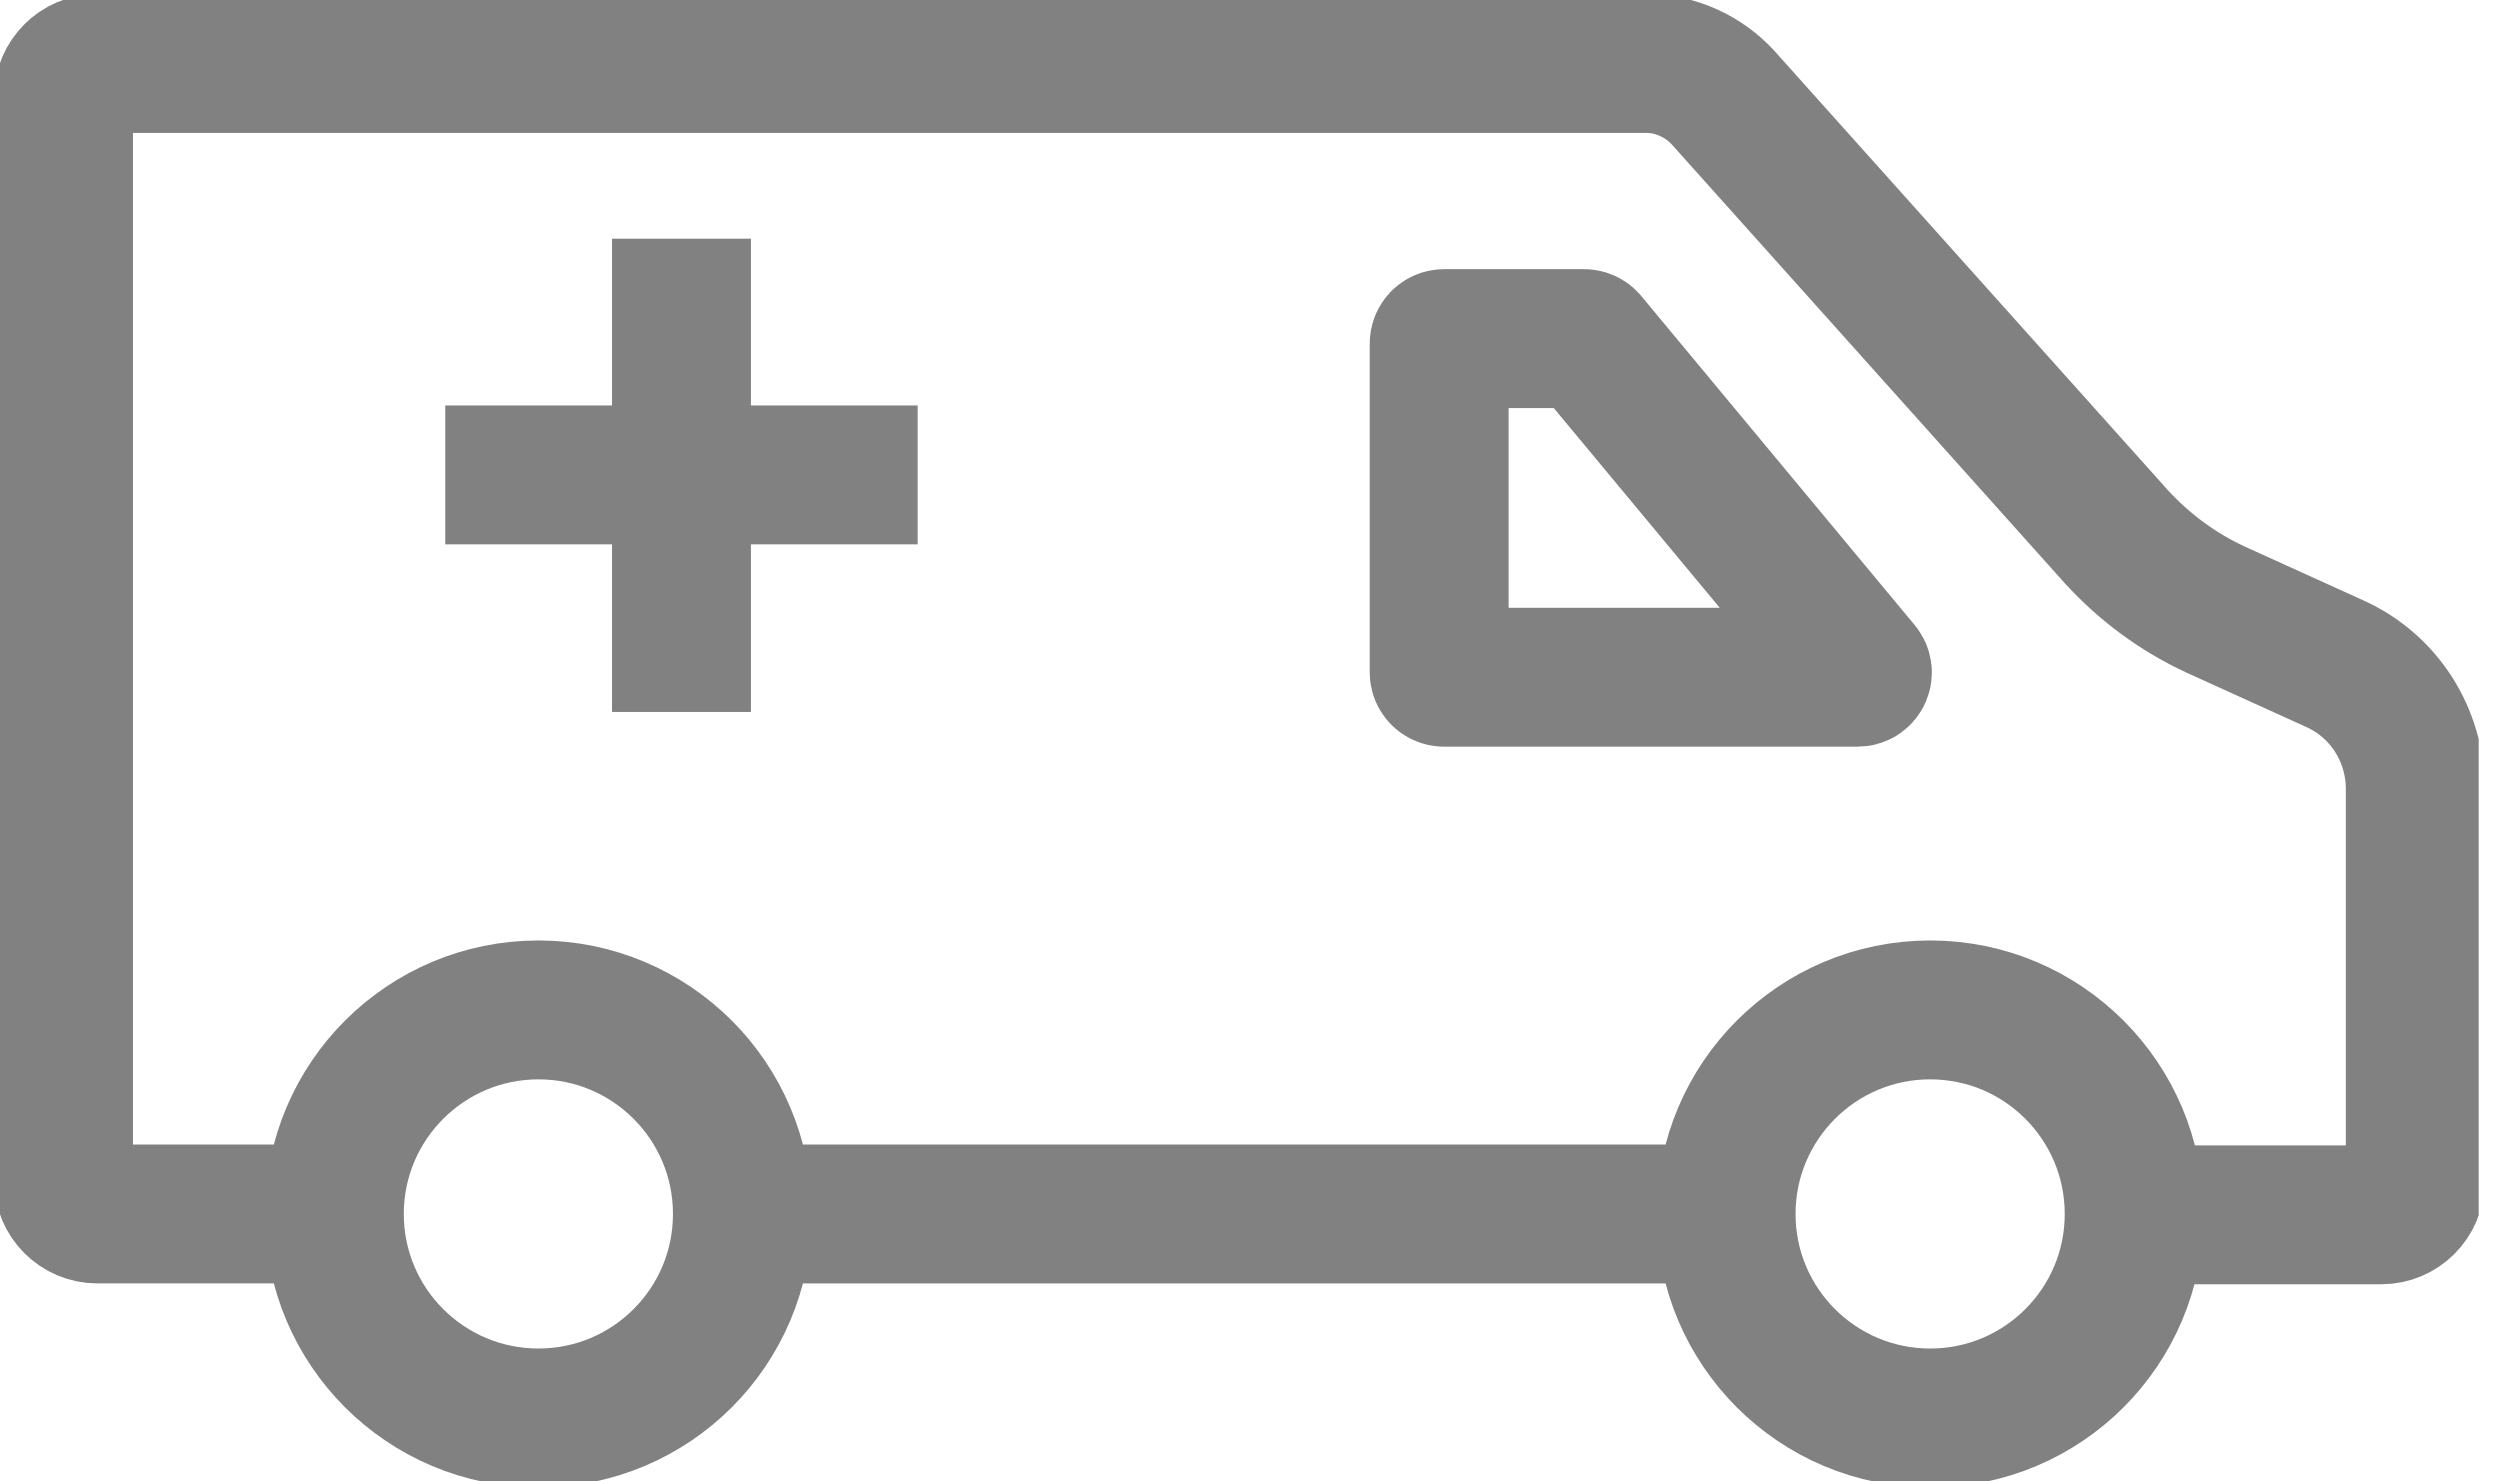 <svg width="27" height="16" viewBox="0 0 27 16" fill="none" xmlns="http://www.w3.org/2000/svg">
<g clip-path="url(#clip0_8794_8799)">
<path d="M3.611 13.111H1.051C0.85 13.111 0.686 12.946 0.686 12.745V1.051C0.686 0.85 0.85 0.686 1.051 0.686H17.783C18.094 0.686 18.395 0.823 18.606 1.051L22.857 5.797C23.159 6.126 23.515 6.391 23.927 6.583L25.216 7.168C25.746 7.406 26.085 7.936 26.085 8.521V12.754C26.085 12.955 25.92 13.12 25.719 13.12H23.049" stroke="#818181" stroke-width="1.5" stroke-miterlimit="10"/>
<path d="M18.642 13.111H8.018" stroke="#818181" stroke-width="1.5" stroke-miterlimit="10"/>
<path d="M5.815 15.314C7.032 15.314 8.018 14.328 8.018 13.111C8.018 11.894 7.032 10.907 5.815 10.907C4.598 10.907 3.611 11.894 3.611 13.111C3.611 14.328 4.598 15.314 5.815 15.314Z" stroke="#818181" stroke-width="1.5" stroke-miterlimit="10"/>
<path d="M20.846 15.314C22.063 15.314 23.049 14.328 23.049 13.111C23.049 11.894 22.063 10.907 20.846 10.907C19.629 10.907 18.642 11.894 18.642 13.111C18.642 14.328 19.629 15.314 20.846 15.314Z" stroke="#818181" stroke-width="1.5" stroke-miterlimit="10"/>
<path d="M7.36 2.578V7.689" stroke="#818181" stroke-width="1.5" stroke-miterlimit="10"/>
<path d="M9.911 5.129H4.809" stroke="#818181" stroke-width="1.5" stroke-miterlimit="10"/>
<path d="M15.597 3.657H17.108C17.123 3.657 17.139 3.665 17.146 3.673L20.1 7.228C20.131 7.26 20.108 7.314 20.062 7.314H15.597C15.566 7.314 15.543 7.291 15.543 7.26V3.712C15.543 3.681 15.566 3.657 15.597 3.657Z" stroke="#818181" stroke-width="1.5" stroke-miterlimit="10"/>
</g>
<defs>
<clipPath id="clip0_8794_8799">
<rect width="26.77" height="16" fill="#818181"/>
</clipPath>
</defs>
</svg>
